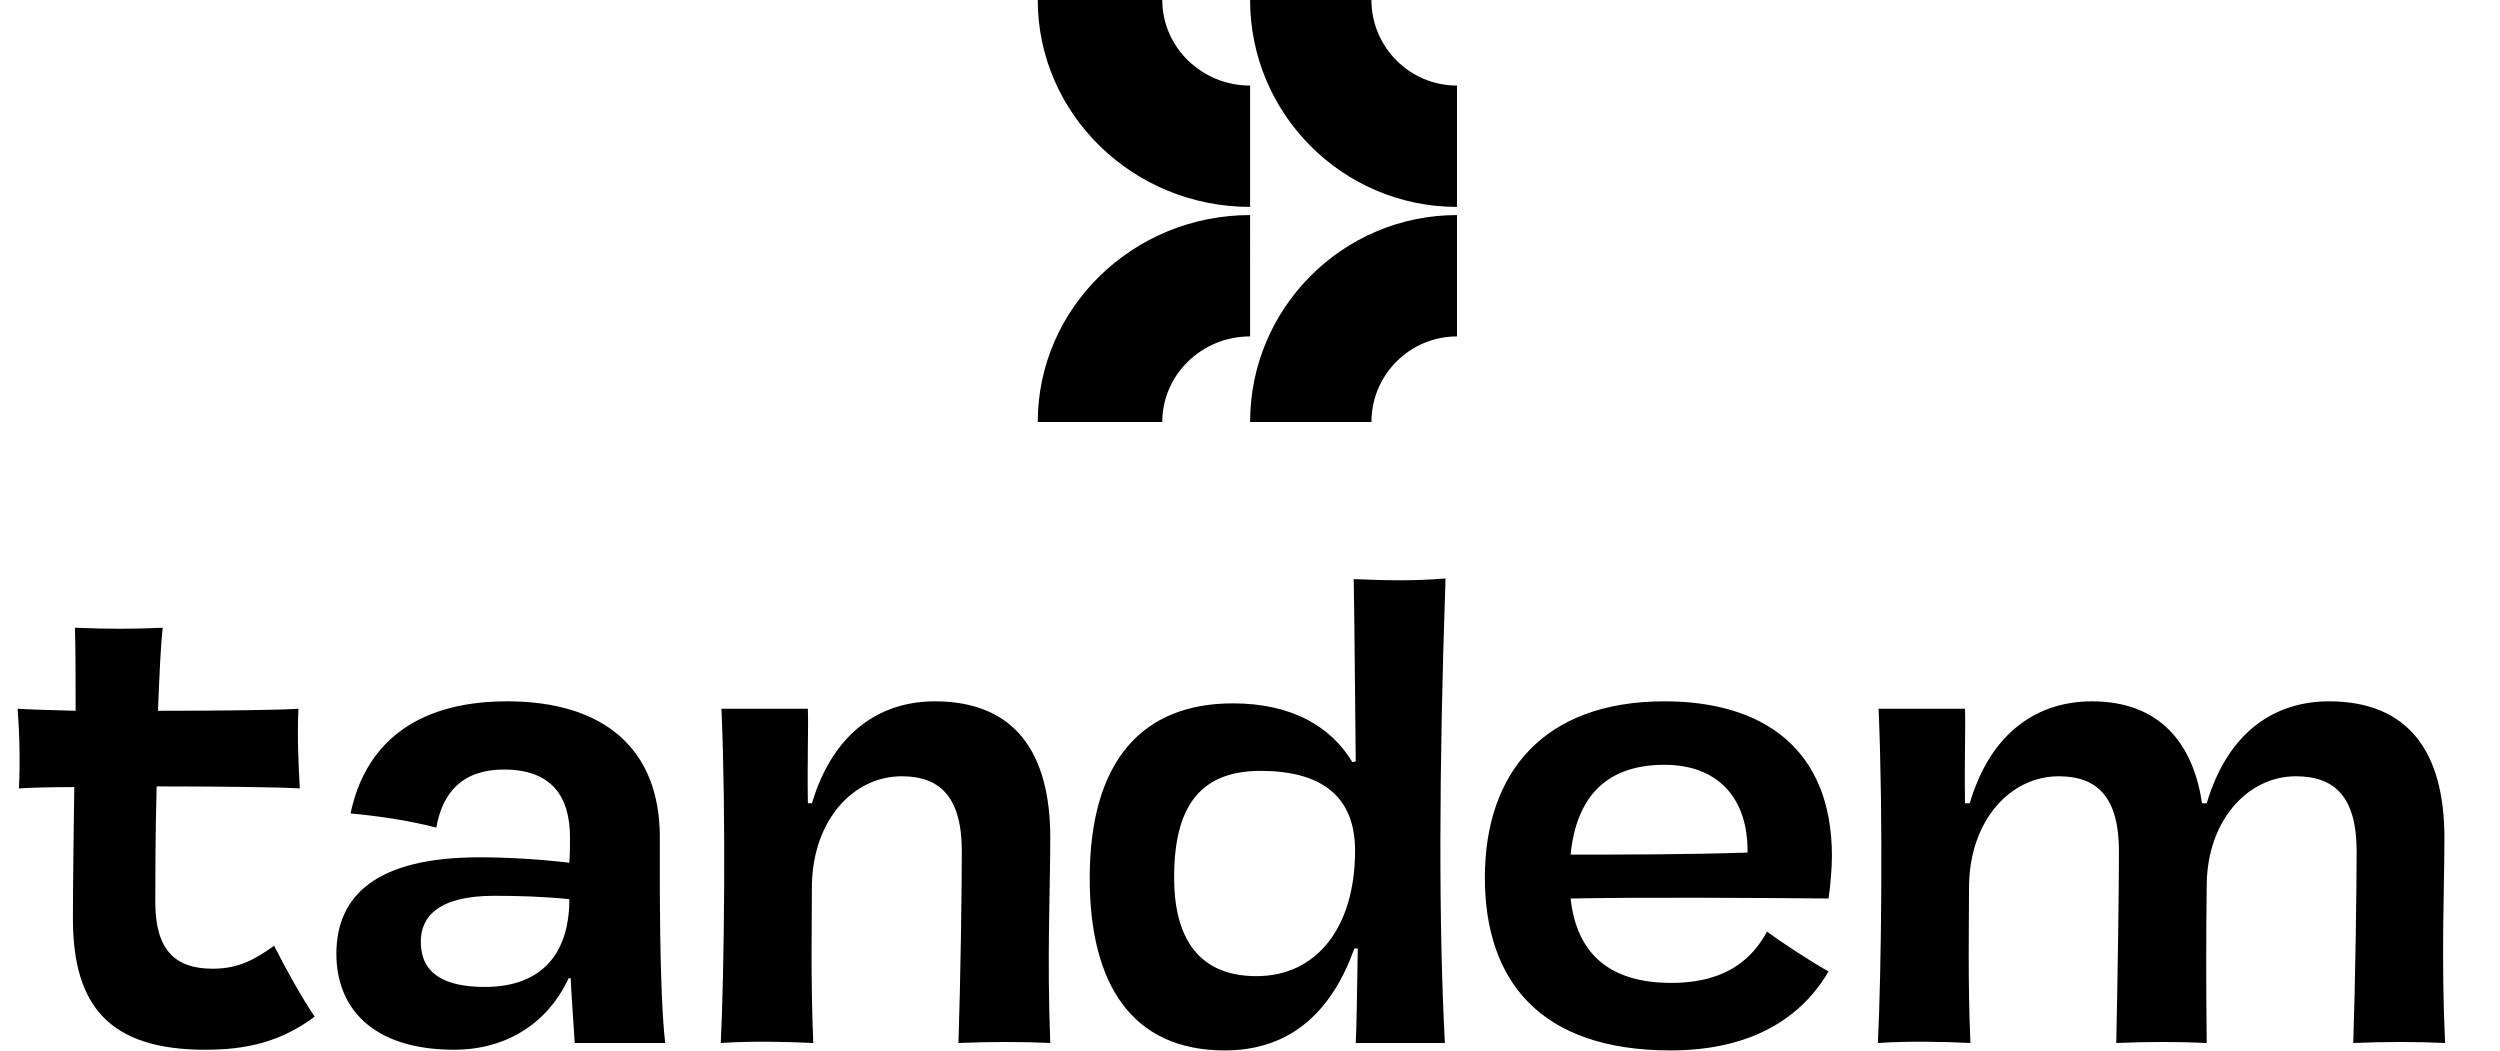 <svg width="628" height="264" viewBox="0 0 628 264" fill="none" xmlns="http://www.w3.org/2000/svg">
<path d="M40.877 157.687C33.075 158.026 27.308 158.026 18.827 157.687C18.997 163.623 18.997 170.747 18.997 178.549C12.212 178.38 6.954 178.21 4.41 178.04C4.919 184.316 5.088 191.779 4.749 198.055C7.124 197.885 12.212 197.716 18.658 197.716C18.488 210.098 18.318 222.31 18.318 230.791C18.318 252.671 27.478 263.696 51.563 263.696C61.74 263.696 70.39 261.83 79.041 255.385C75.818 250.636 71.578 243.003 68.864 237.575C64.284 240.798 60.213 243.342 53.429 243.342C43.761 243.342 39.011 238.423 39.011 226.55C39.011 221.292 39.011 209.928 39.351 197.546C54.447 197.546 69.881 197.716 75.309 198.055C74.97 191.949 74.631 184.486 74.97 178.04C69.712 178.38 54.786 178.549 39.69 178.549C40.029 169.729 40.368 162.097 40.877 157.687ZM121.815 247.922C111.299 247.922 105.702 244.36 105.702 236.558C105.702 230.282 110.112 225.024 124.19 225.024C129.787 225.024 136.402 225.194 143.017 225.872C143.017 240.628 135.045 247.922 121.815 247.922ZM167.103 262C165.576 249.279 165.746 219.427 165.746 210.267C165.746 188.217 151.837 176.175 127.413 176.175C103.158 176.175 91.454 188.048 88.062 204.331C95.186 205.009 102.31 206.027 109.603 207.893C111.13 199.073 116.218 193.306 126.565 193.306C138.607 193.306 143.187 200.09 143.187 210.437C143.187 211.964 143.187 214.169 143.017 216.713C135.724 215.865 127.752 215.356 120.459 215.356C94.677 215.356 84.5 224.854 84.5 239.611C84.5 252.841 93.15 263.696 114.183 263.696C125.547 263.696 136.911 258.438 142.848 245.717H143.357C143.526 249.618 143.865 254.198 144.374 262H167.103ZM263.828 262C262.98 239.95 263.828 223.667 263.828 210.437C263.828 188.726 254.669 176.175 234.824 176.175C221.425 176.175 209.382 183.638 203.954 201.787H202.937C202.767 190.931 203.106 183.129 202.937 178.04H181.226C182.413 204.84 181.904 244.699 181.056 262C188.519 261.491 197.17 261.661 204.293 262C203.615 245.717 203.954 231.639 203.954 222.14C204.293 206.027 214.301 195.002 226.513 195.002C236.181 195.002 241.609 200.26 241.609 213.829C241.609 223.328 241.27 247.074 240.761 262C248.902 261.661 256.705 261.661 263.828 262ZM340.392 213.66C340.392 232.996 330.724 245.208 315.629 245.208C300.024 245.208 294.936 234.183 294.936 220.444C294.936 203.144 301.042 193.645 316.646 193.645C331.403 193.645 340.392 199.582 340.392 213.66ZM362.951 262C361.425 233.165 361.425 194.154 363.121 145.305C354.64 145.983 348.873 145.814 340.053 145.474C340.223 153.955 340.392 176.005 340.562 191.27L339.714 191.44C334.286 182.45 324.449 176.684 309.692 176.684C287.133 176.684 273.734 190.931 273.734 220.614C273.734 247.074 284.25 263.866 307.657 263.866C324.449 263.866 334.625 253.858 340.223 238.254H341.071C340.901 250.127 340.732 259.117 340.562 262H362.951ZM418.116 192.119C431.346 192.119 439.148 200.26 438.979 214.169C423.883 214.677 406.243 214.677 394.539 214.677C396.066 199.412 404.207 192.119 418.116 192.119ZM459.332 244.021C455.601 241.985 446.95 236.388 443.897 234.014C440.335 240.459 434.06 246.904 419.812 246.904C404.547 246.904 396.066 239.78 394.539 225.702C412.179 225.363 440.844 225.533 459.332 225.702C459.841 222.14 460.18 217.9 460.18 215.017C460.18 188.387 443.219 176.175 418.116 176.175C387.585 176.175 372.998 194.324 372.998 220.444C372.998 246.226 386.737 263.866 419.642 263.866C440.335 263.866 452.717 255.385 459.332 244.021ZM614.204 262C613.187 239.95 614.035 223.667 614.035 210.437C614.035 188.726 604.875 176.175 585.03 176.175C571.8 176.175 559.758 183.468 554.33 201.787H553.143C550.938 186.691 542.457 176.175 525.496 176.175C512.266 176.175 500.223 183.468 494.795 201.787H493.608C493.438 190.931 493.778 183.129 493.608 178.04H471.897C473.084 204.84 472.576 244.53 471.728 262C479.191 261.491 487.841 261.661 494.965 262C494.286 245.717 494.626 231.639 494.626 222.14C494.965 206.027 504.972 195.002 517.184 195.002C526.852 195.002 532.28 200.26 532.28 213.829C532.28 223.328 531.941 247.074 531.602 262C539.574 261.661 547.376 261.661 554.33 262C554.16 247.413 554.16 234.692 554.33 222.14C554.5 206.027 564.677 195.002 576.719 195.002C586.557 195.002 591.985 200.26 591.985 213.829C591.985 223.328 591.645 247.074 591.137 262C599.109 261.661 607.08 261.661 614.204 262Z" fill="black"/>
<path d="M366 21.495L366 51.975C337.341 51.975 314.025 28.658 314.025 0.001L344.504 0.001C344.504 11.852 354.146 21.495 366 21.495Z" fill="black"/>
<path d="M314.025 106C314.025 77.342 337.342 54.025 366 54.025L366 84.506C354.149 84.506 344.506 94.149 344.506 106L314.025 106Z" fill="black"/>
<path d="M260.683 0L291.966 0C291.966 11.854 301.862 21.496 314.025 21.496L314.025 51.975C284.614 51.975 260.683 28.659 260.683 0Z" fill="black"/>
<path d="M314.026 54.026L314.025 84.505C301.86 84.505 291.964 94.147 291.964 106.001L260.683 106.001C260.683 77.342 284.612 54.026 314.026 54.026Z" fill="black"/>
</svg>
